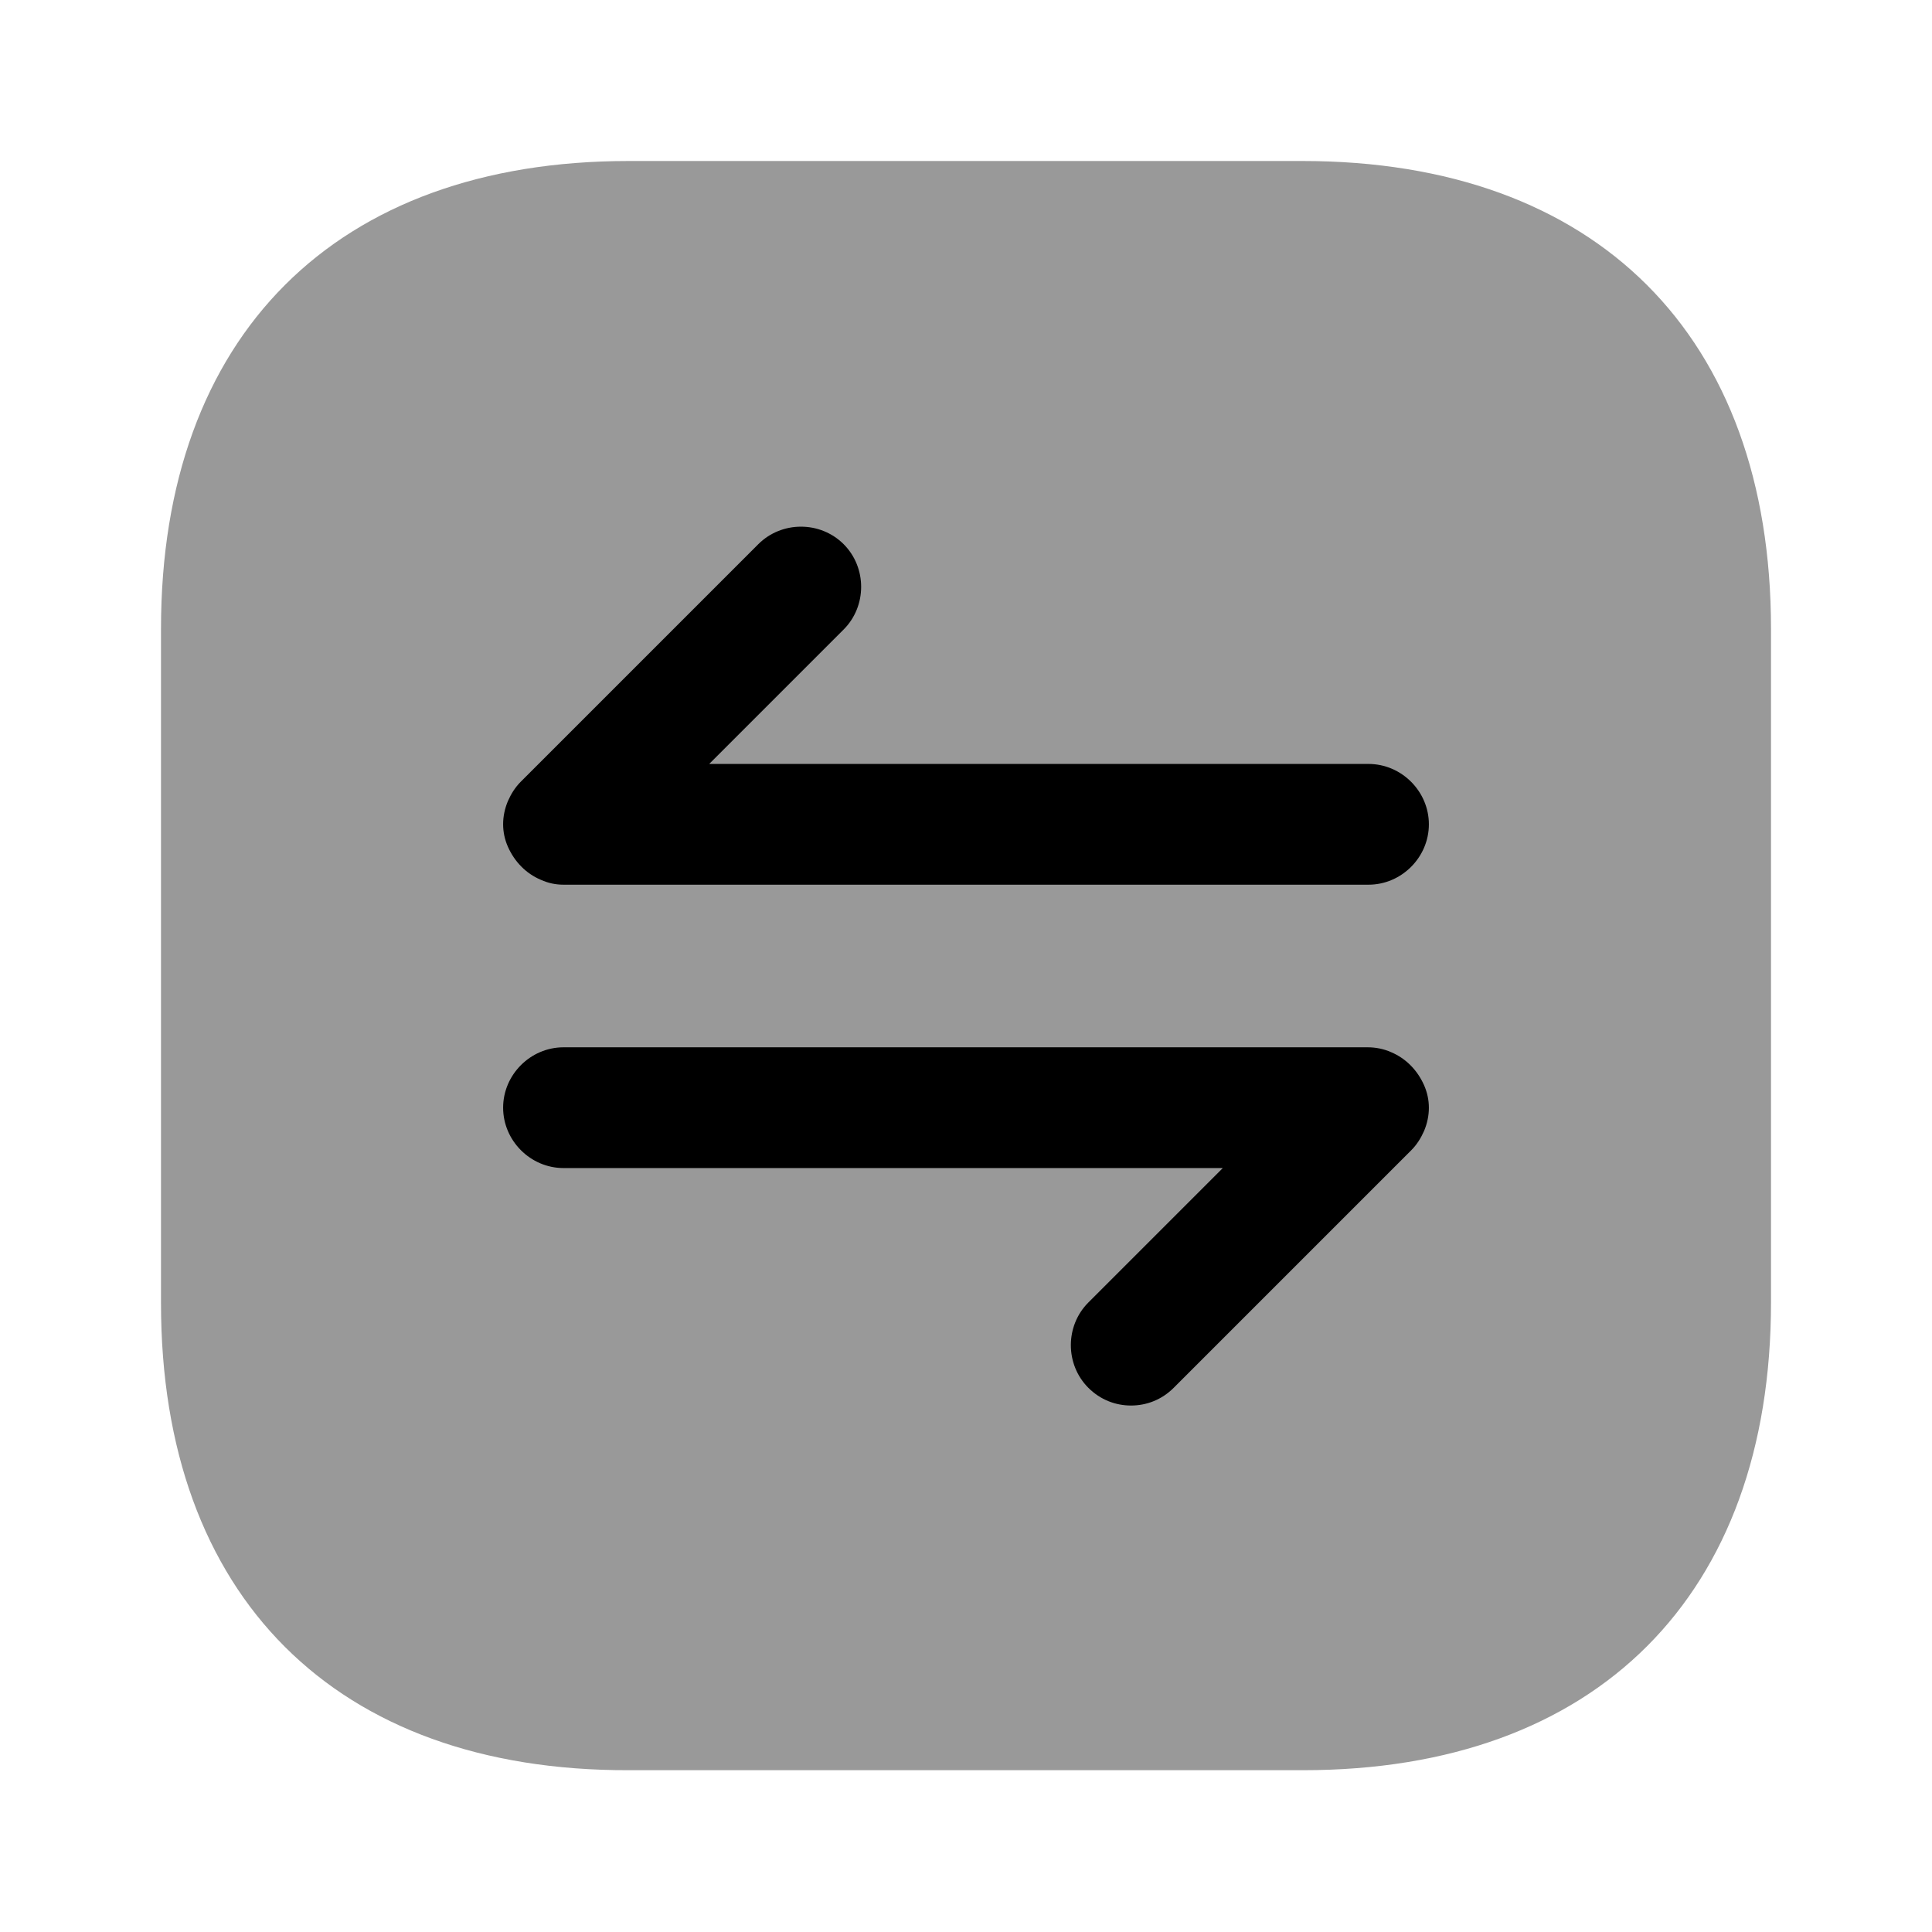 <?xml version="1.0" encoding="UTF-8"?>
<svg width="24" height="24" viewBox="0 0 24 24" xmlns="http://www.w3.org/2000/svg">
 <path d="M7.81 2H16.18C19.83 2 22 4.17 22 7.81V16.18C22 19.82 19.83 21.99 16.19 21.99H7.81C4.17 22 2 19.83 2 16.19V7.81C2 4.17 4.17 2 7.81 2Z" opacity=".4"/>
 <path d="m17.69 13.48c-0.08-0.18-0.22-0.33-0.41-0.41-0.09-0.04-0.19-0.06-0.29-0.06h-9.99c-0.41 0-0.75 0.34-0.75 0.75s0.34 0.75 0.75 0.75h8.19l-1.67 1.67c-0.29 0.29-0.29 0.77 0 1.06 0.15 0.15 0.34 0.22 0.53 0.22s0.38-0.07 0.53-0.22l2.95-2.95c0.07-0.07 0.12-0.15 0.16-0.24 0.08-0.19 0.08-0.39 0-0.57z"/>
 <path d="m6.31 10.52c0.08 0.18 0.22 0.33 0.41 0.41 0.09 0.04 0.18 0.06 0.28 0.06h10c0.41 0 0.75-0.34 0.75-0.75 0-0.41-0.34-0.75-0.75-0.75h-8.19l1.67-1.67c0.29-0.29 0.29-0.77 0-1.06s-0.77-0.29-1.06 0l-2.95 2.95c-0.07 0.07-0.12 0.15-0.16 0.24-0.08 0.19-0.08 0.39 0 0.57z"/>
</svg>
